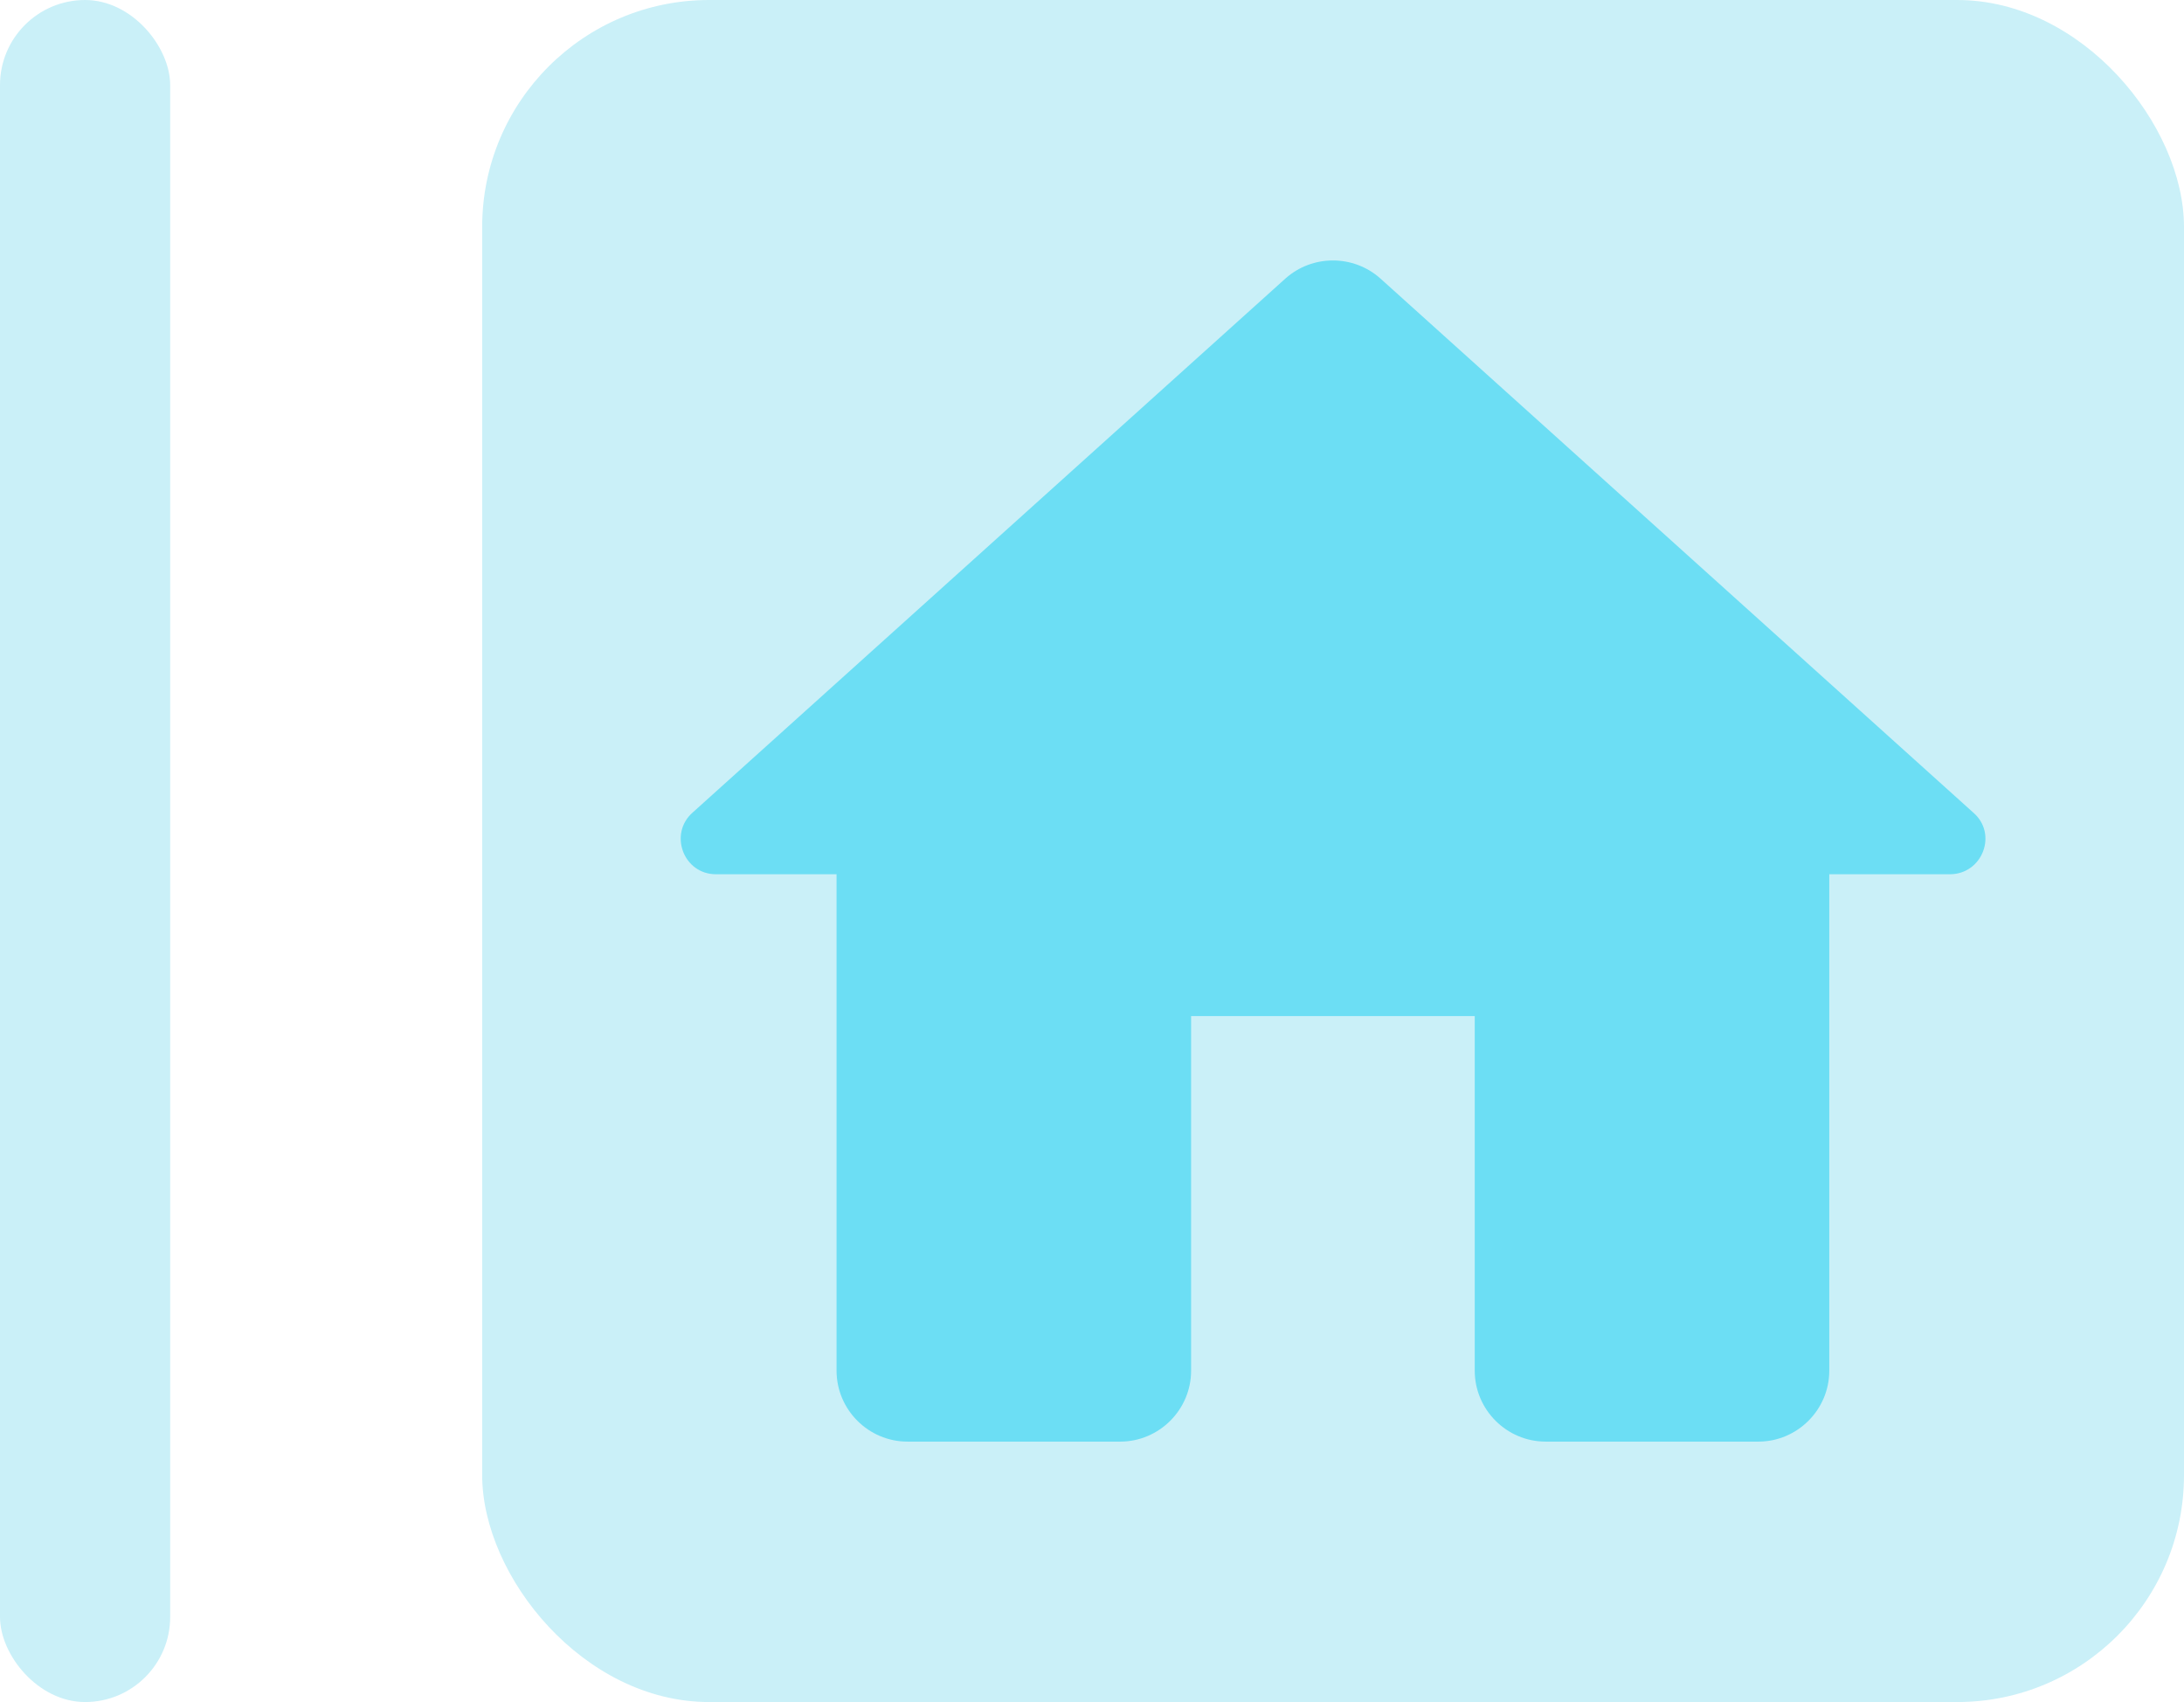 <svg width="77" height="60" viewBox="0 0 77 60" fill="none" xmlns="http://www.w3.org/2000/svg">
<rect x="17" width="60" height="60" rx="8" fill="#CAF0F8"/>
<path d="M41.994 48.319V35.819H51.994V48.319C51.994 49.694 53.119 50.819 54.494 50.819H61.994C63.369 50.819 64.494 49.694 64.494 48.319V30.819H68.744C69.894 30.819 70.444 29.394 69.569 28.644L48.669 9.819C47.719 8.969 46.269 8.969 45.319 9.819L24.419 28.644C23.569 29.394 24.094 30.819 25.244 30.819H29.494V48.319C29.494 49.694 30.619 50.819 31.994 50.819H39.494C40.869 50.819 41.994 49.694 41.994 48.319Z" fill="#6CDEF4"/>
<rect width="6" height="60" rx="3" fill="#CAF0F8"/>
</svg>
